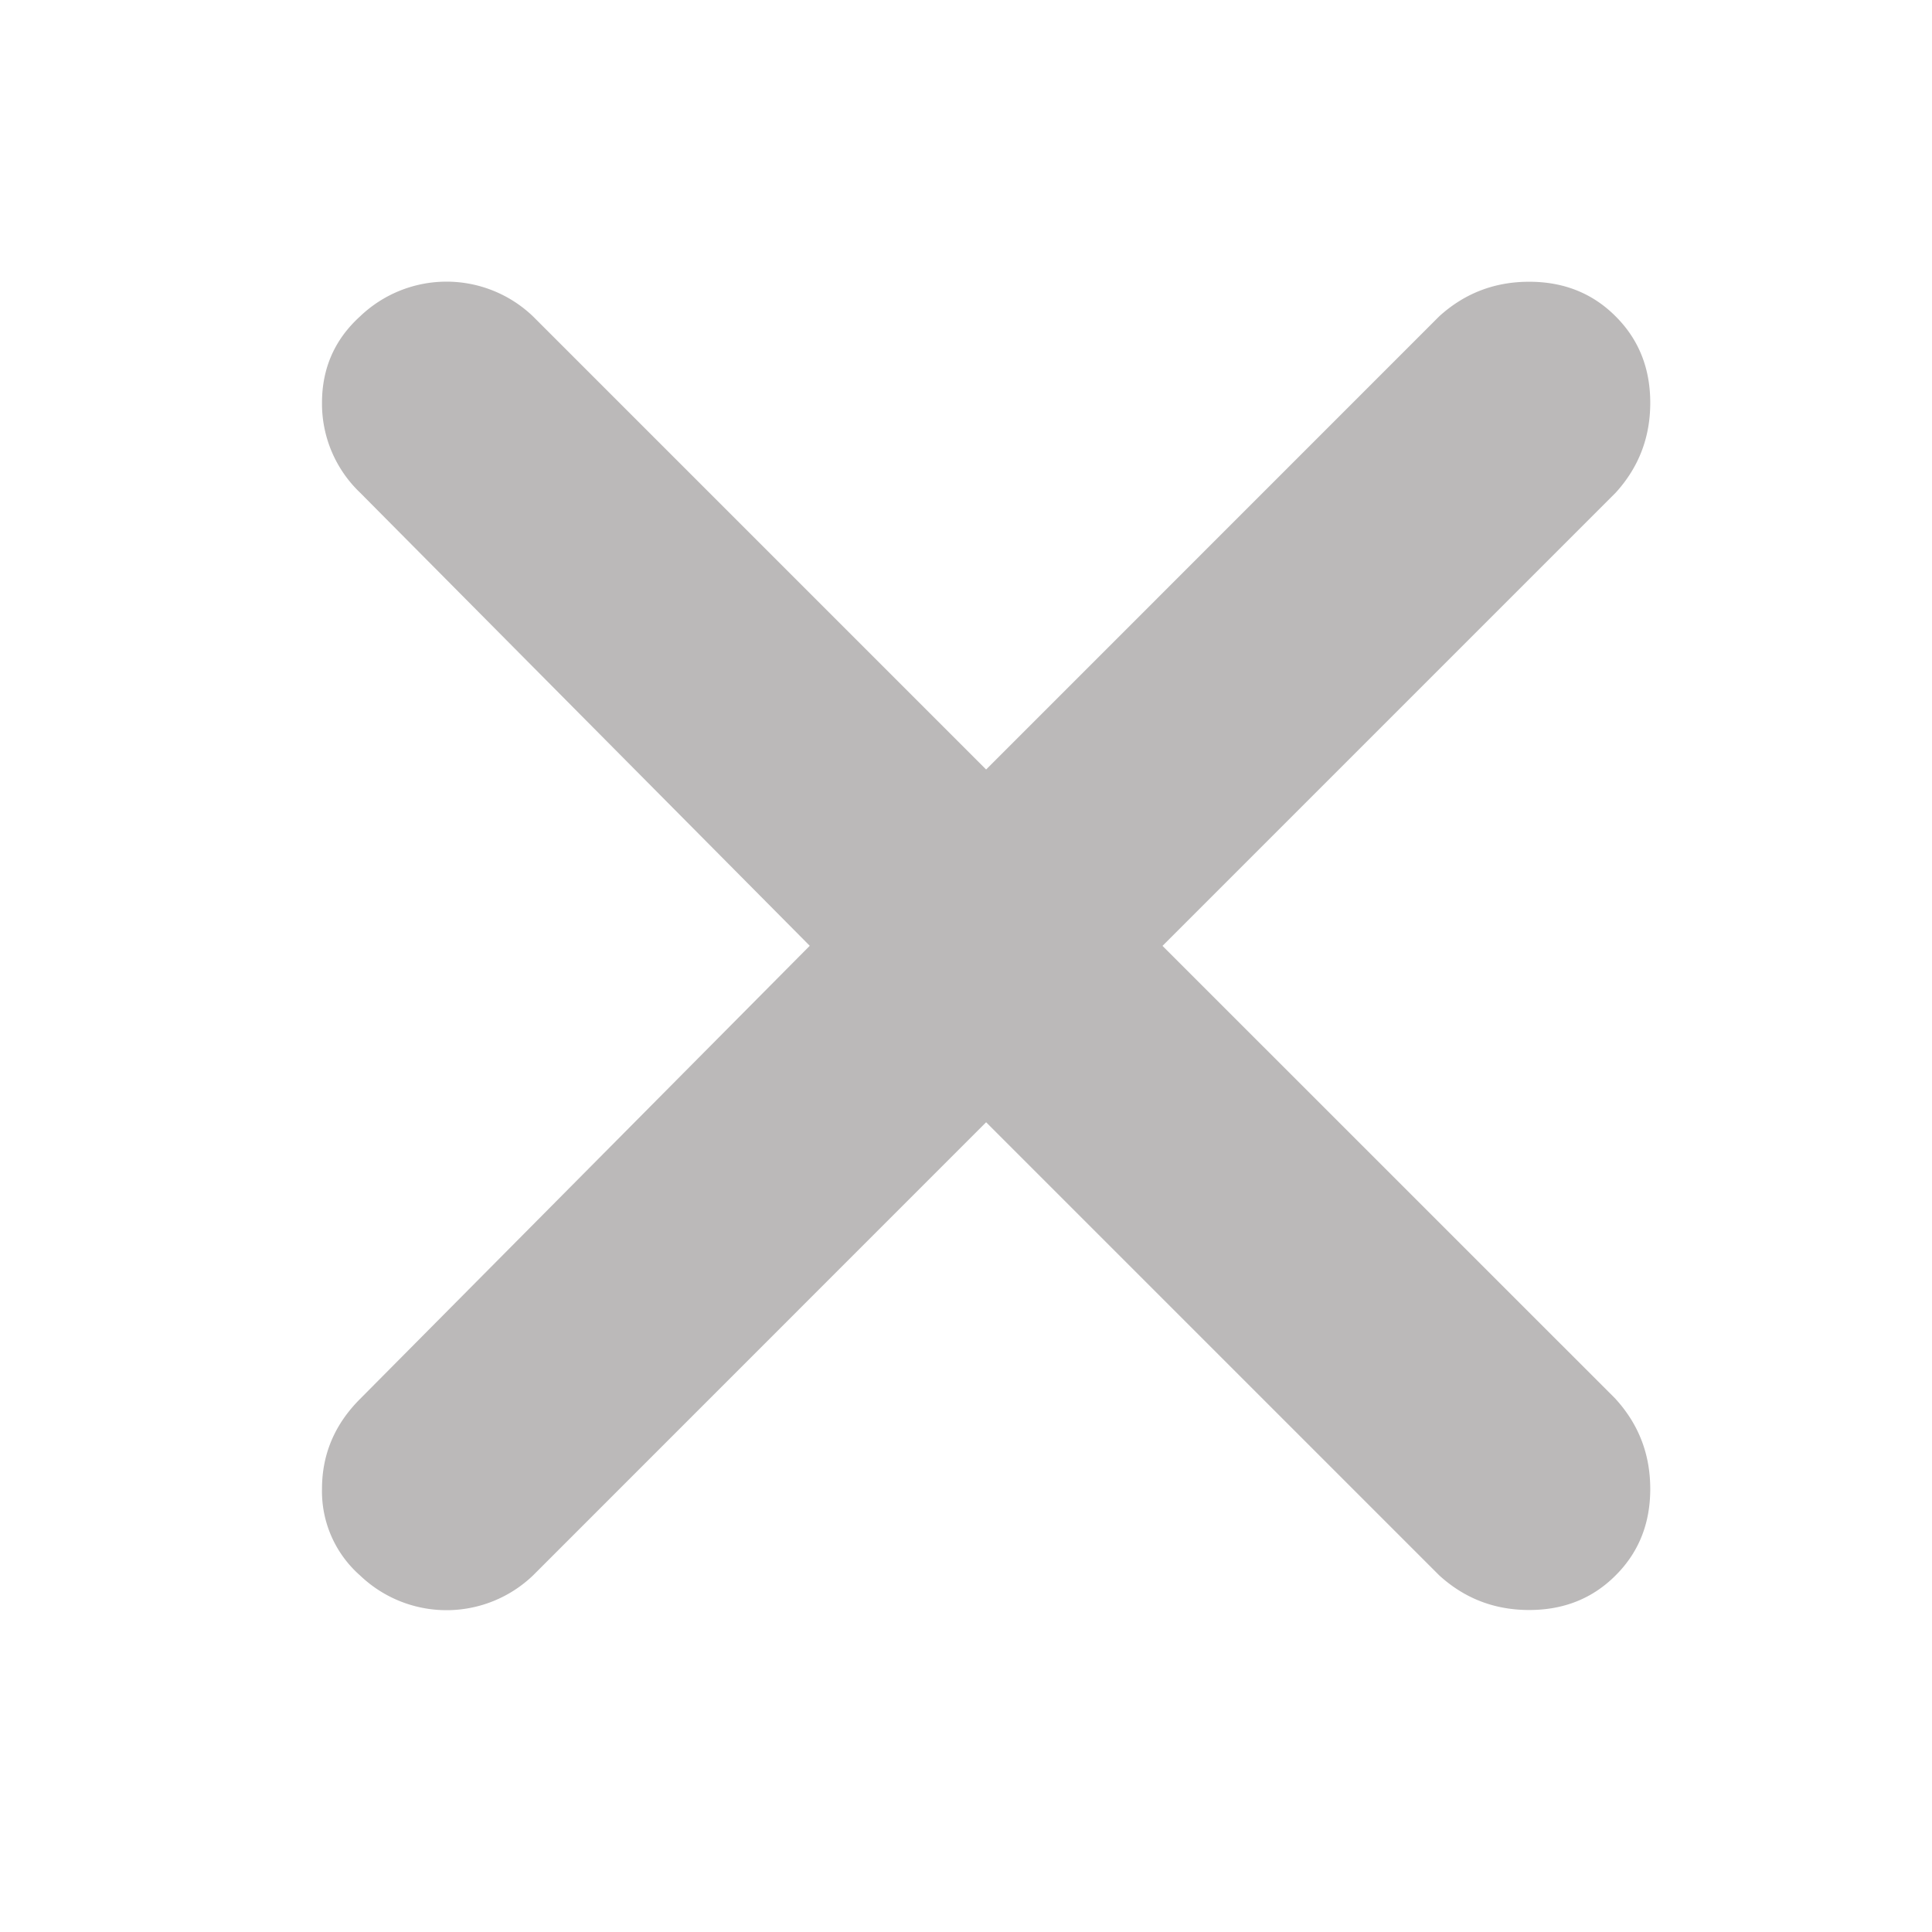 <svg xmlns="http://www.w3.org/2000/svg" width="24" height="24" viewBox="0 0 24 24">
    <g fill="none" fill-rule="evenodd">
        <path d="M0 0h24v24H0z"/>
        <path fill="#BBB9B9" d="M20.07 17.379c.287.315.43.687.43 1.117 0 .43-.143.788-.43 1.074-.286.287-.644.43-1.074.43-.43 0-.802-.143-1.117-.43l-5.629-5.629-5.629 5.63a1.553 1.553 0 0 1-2.148 0A1.391 1.391 0 0 1 4 18.495c0-.43.158-.802.473-1.117l5.586-5.629-5.586-5.629A1.527 1.527 0 0 1 4 5.004c0-.43.158-.788.473-1.074a1.553 1.553 0 0 1 2.148 0l5.629 5.629 5.629-5.63c.315-.286.687-.429 1.117-.429.43 0 .788.143 1.074.43.287.286.43.644.43 1.074 0 .43-.143.802-.43 1.117l-5.629 5.629 5.63 5.629z"/>
    </g>
</svg>
